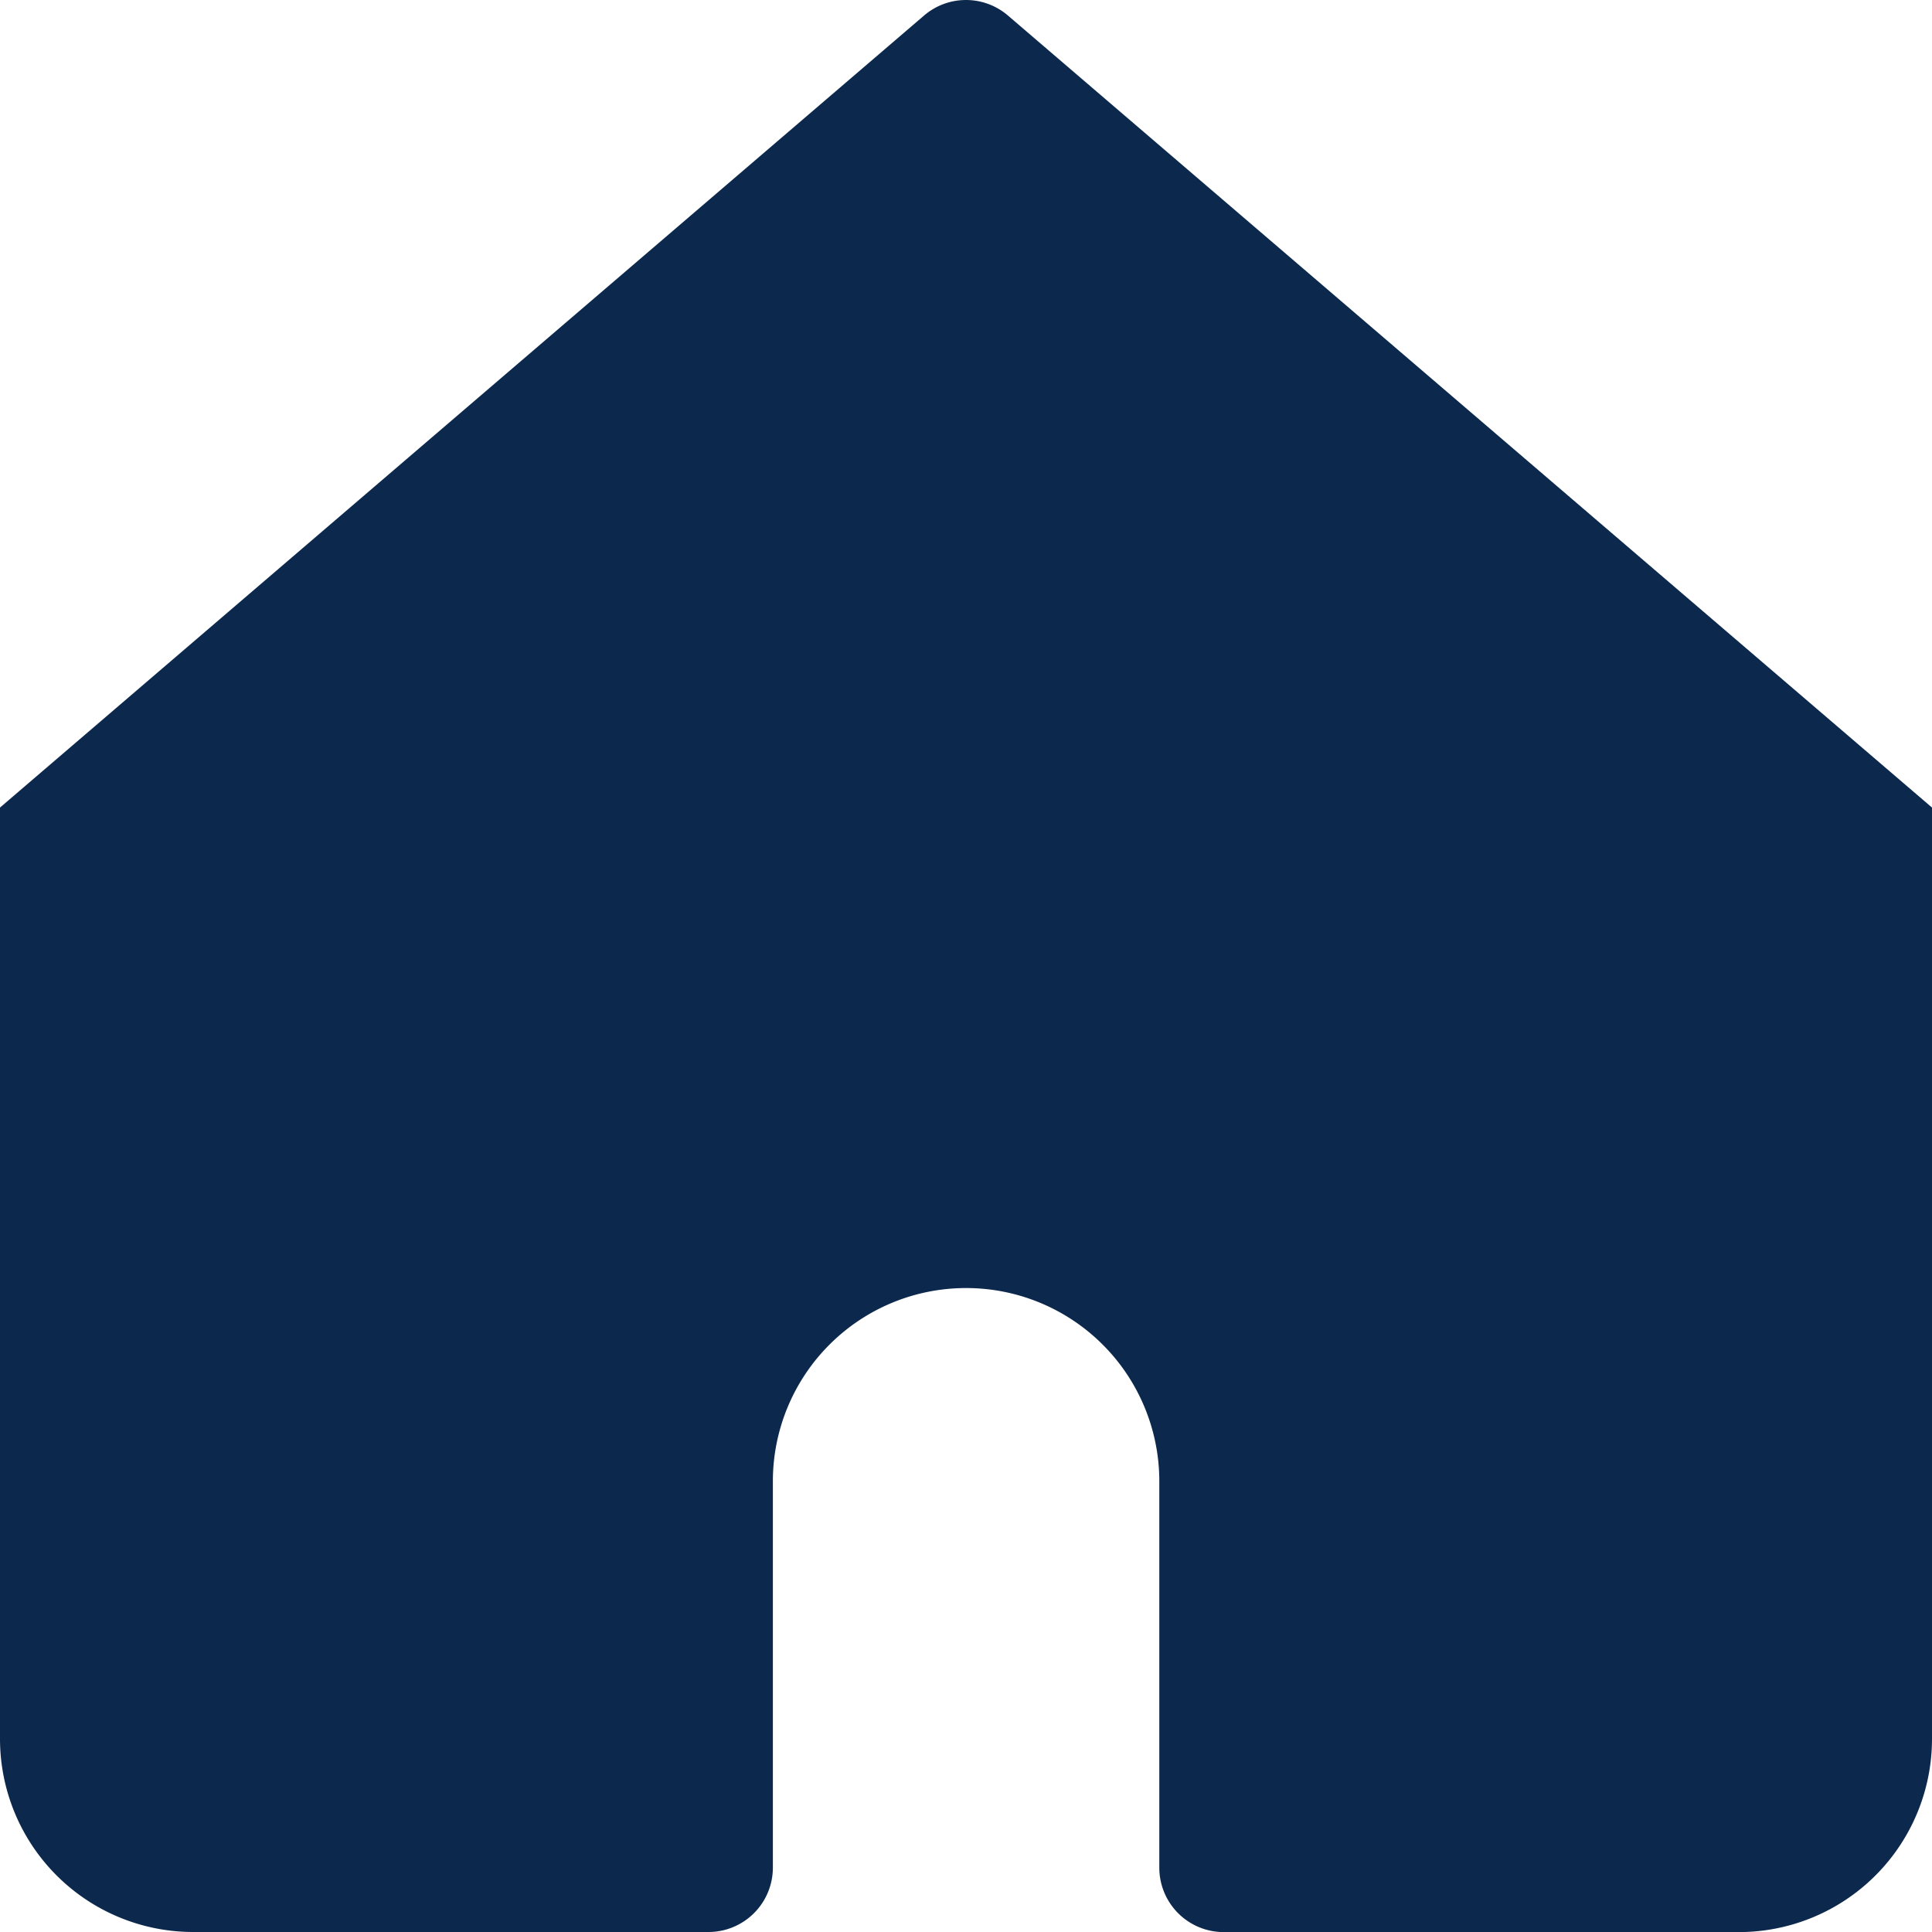 <svg id="Vector_Smart_Object" data-name="Vector Smart Object" xmlns="http://www.w3.org/2000/svg" width="21.333" height="21.334" viewBox="0 0 21.333 21.334">
  <path id="Path_48" data-name="Path 48" d="M11.129.171a.711.711,0,0,0-.925,0L0,8.917V19.2a2.133,2.133,0,0,0,2.133,2.133H7.823a.711.711,0,0,0,.711-.711V16.356a2.133,2.133,0,1,1,4.267,0v4.267a.711.711,0,0,0,.711.711H19.2A2.133,2.133,0,0,0,21.333,19.2V8.917Z" transform="translate(0 0)" fill="#0c294d"/>
</svg>
